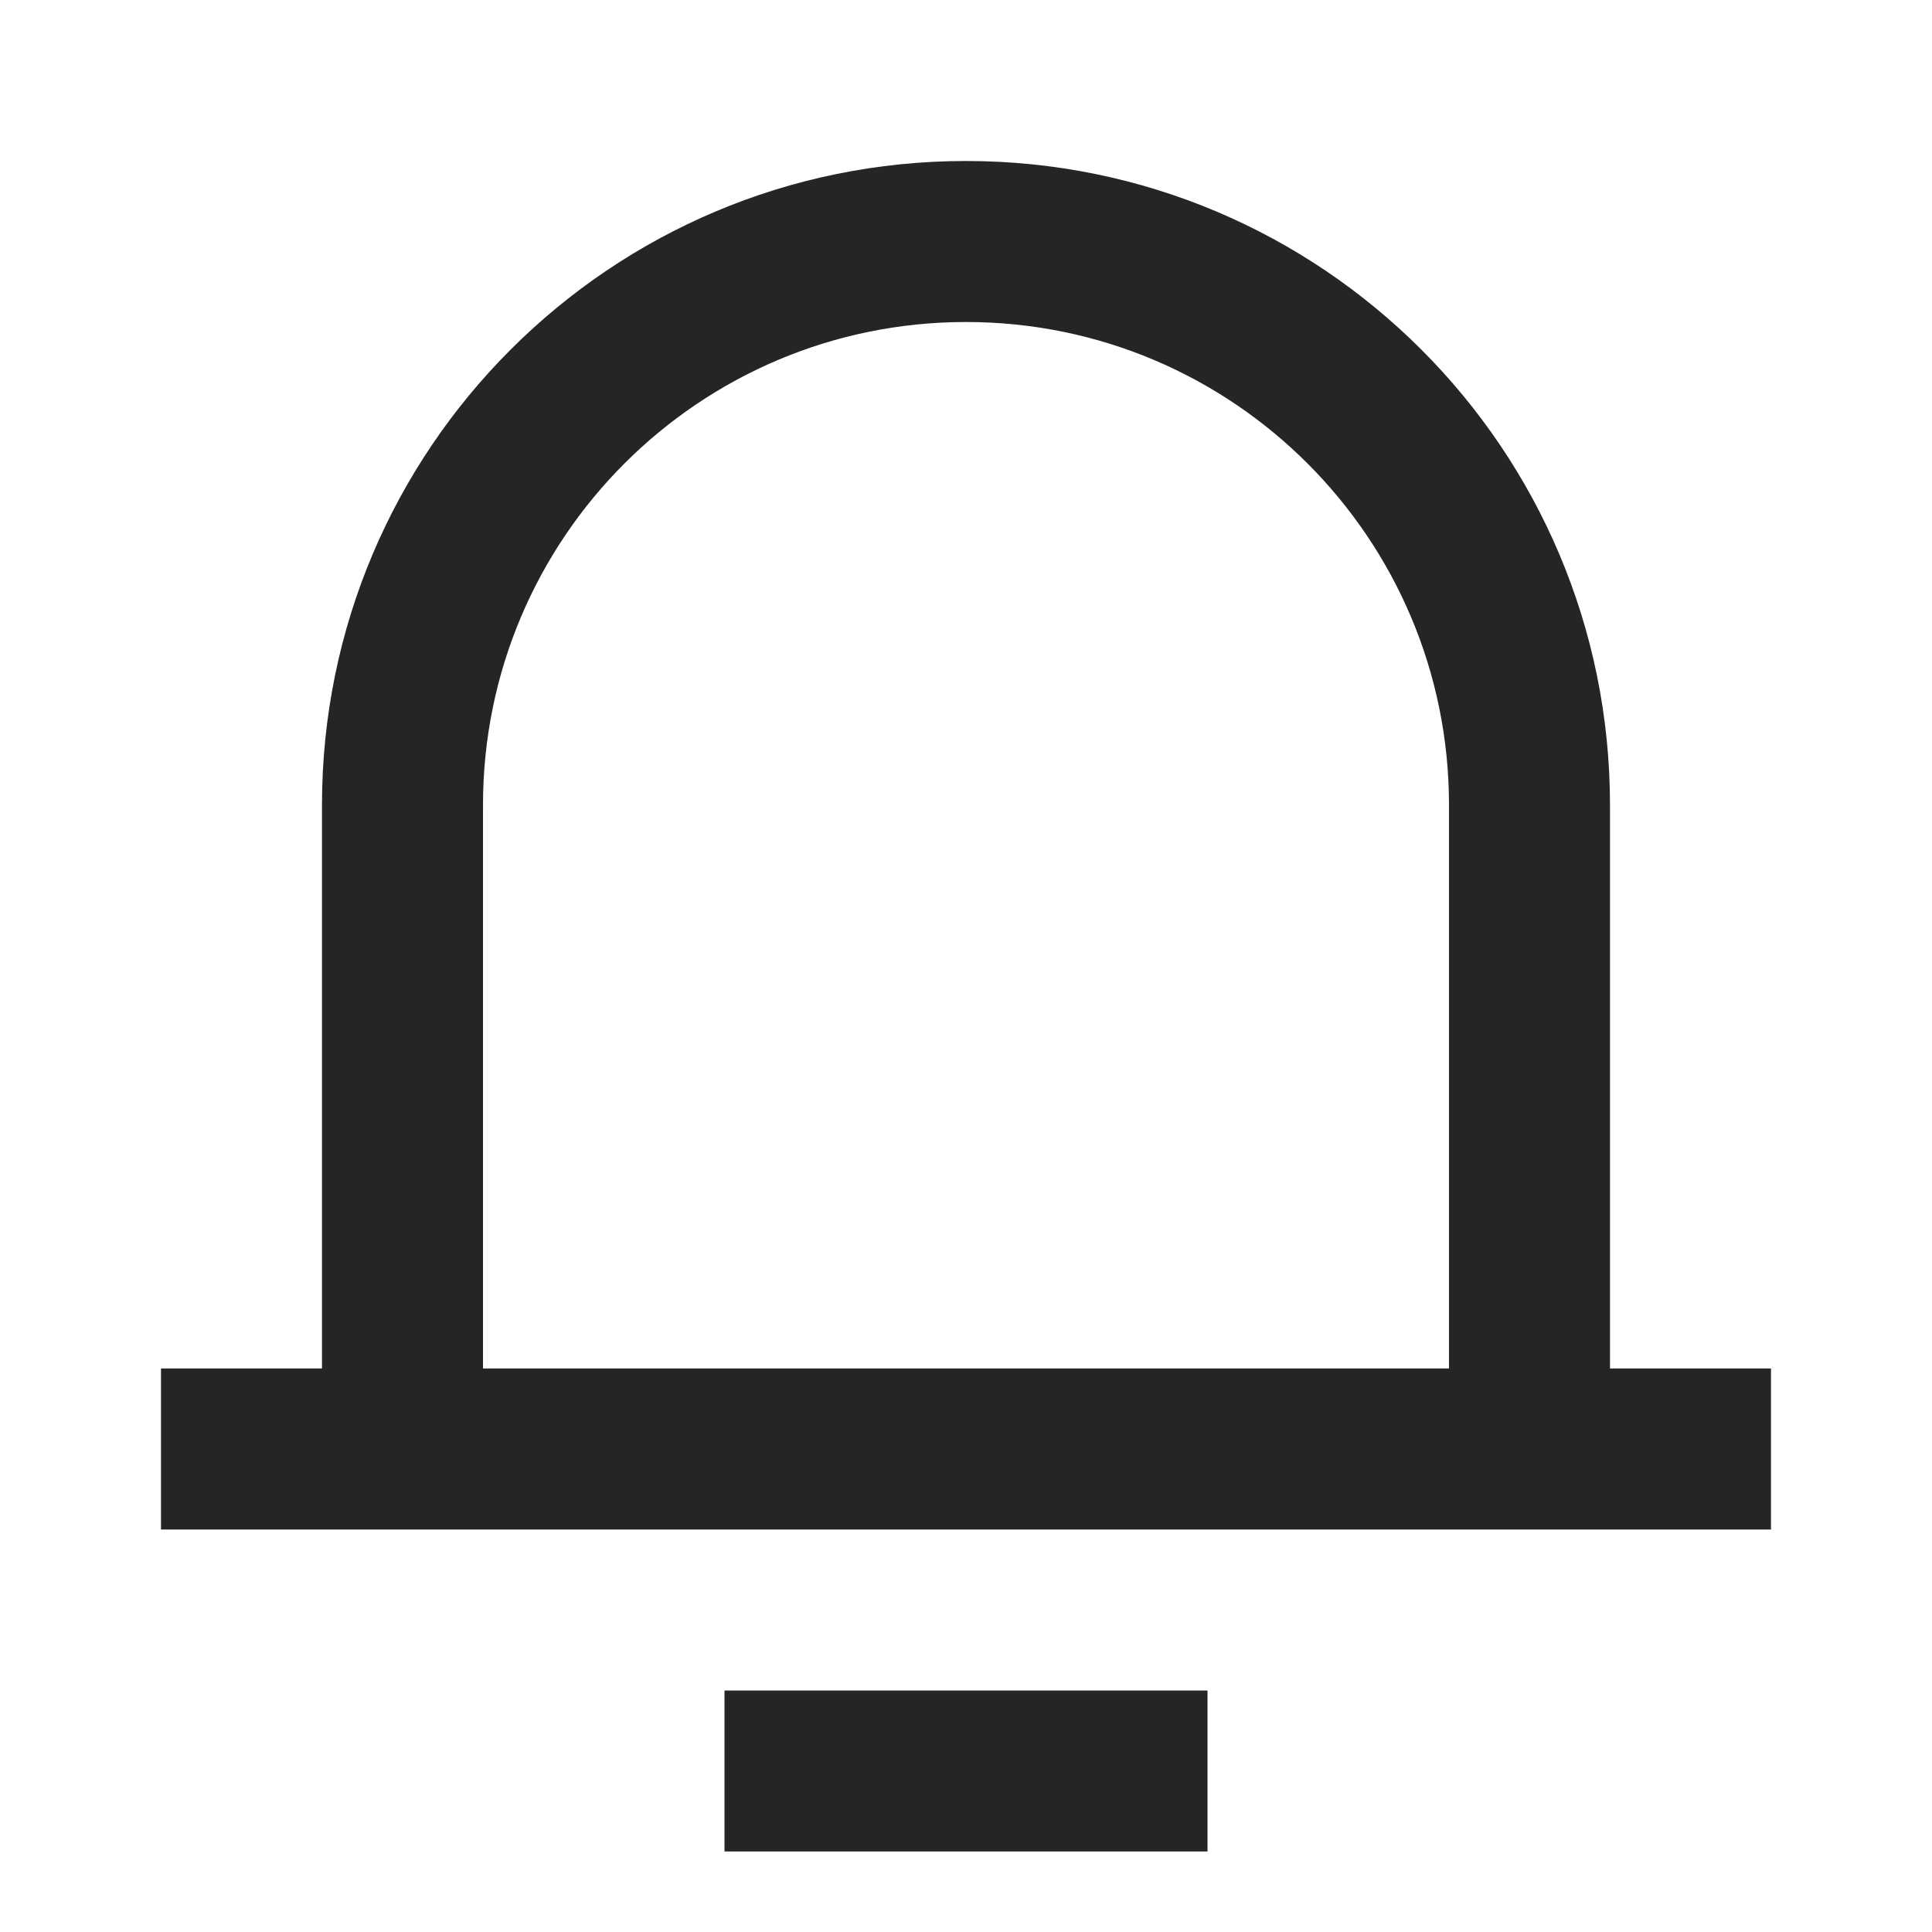 <svg width="64" height="64" viewBox="0 0 64 64" fill="none" xmlns="http://www.w3.org/2000/svg">
<g id="Frame">
<path id="Vector" d="M53.333 45.333H58.666V50.667H5.333V45.333H10.666V26.667C10.666 14.885 20.218 5.333 32 5.333C43.782 5.333 53.333 14.885 53.333 26.667V45.333ZM48 45.333V26.667C48 17.83 40.836 10.667 32 10.667C23.163 10.667 16 17.83 16 26.667V45.333H48ZM24 56H40V61.333H24V56Z" fill="#252525"/>
</g>
</svg>
